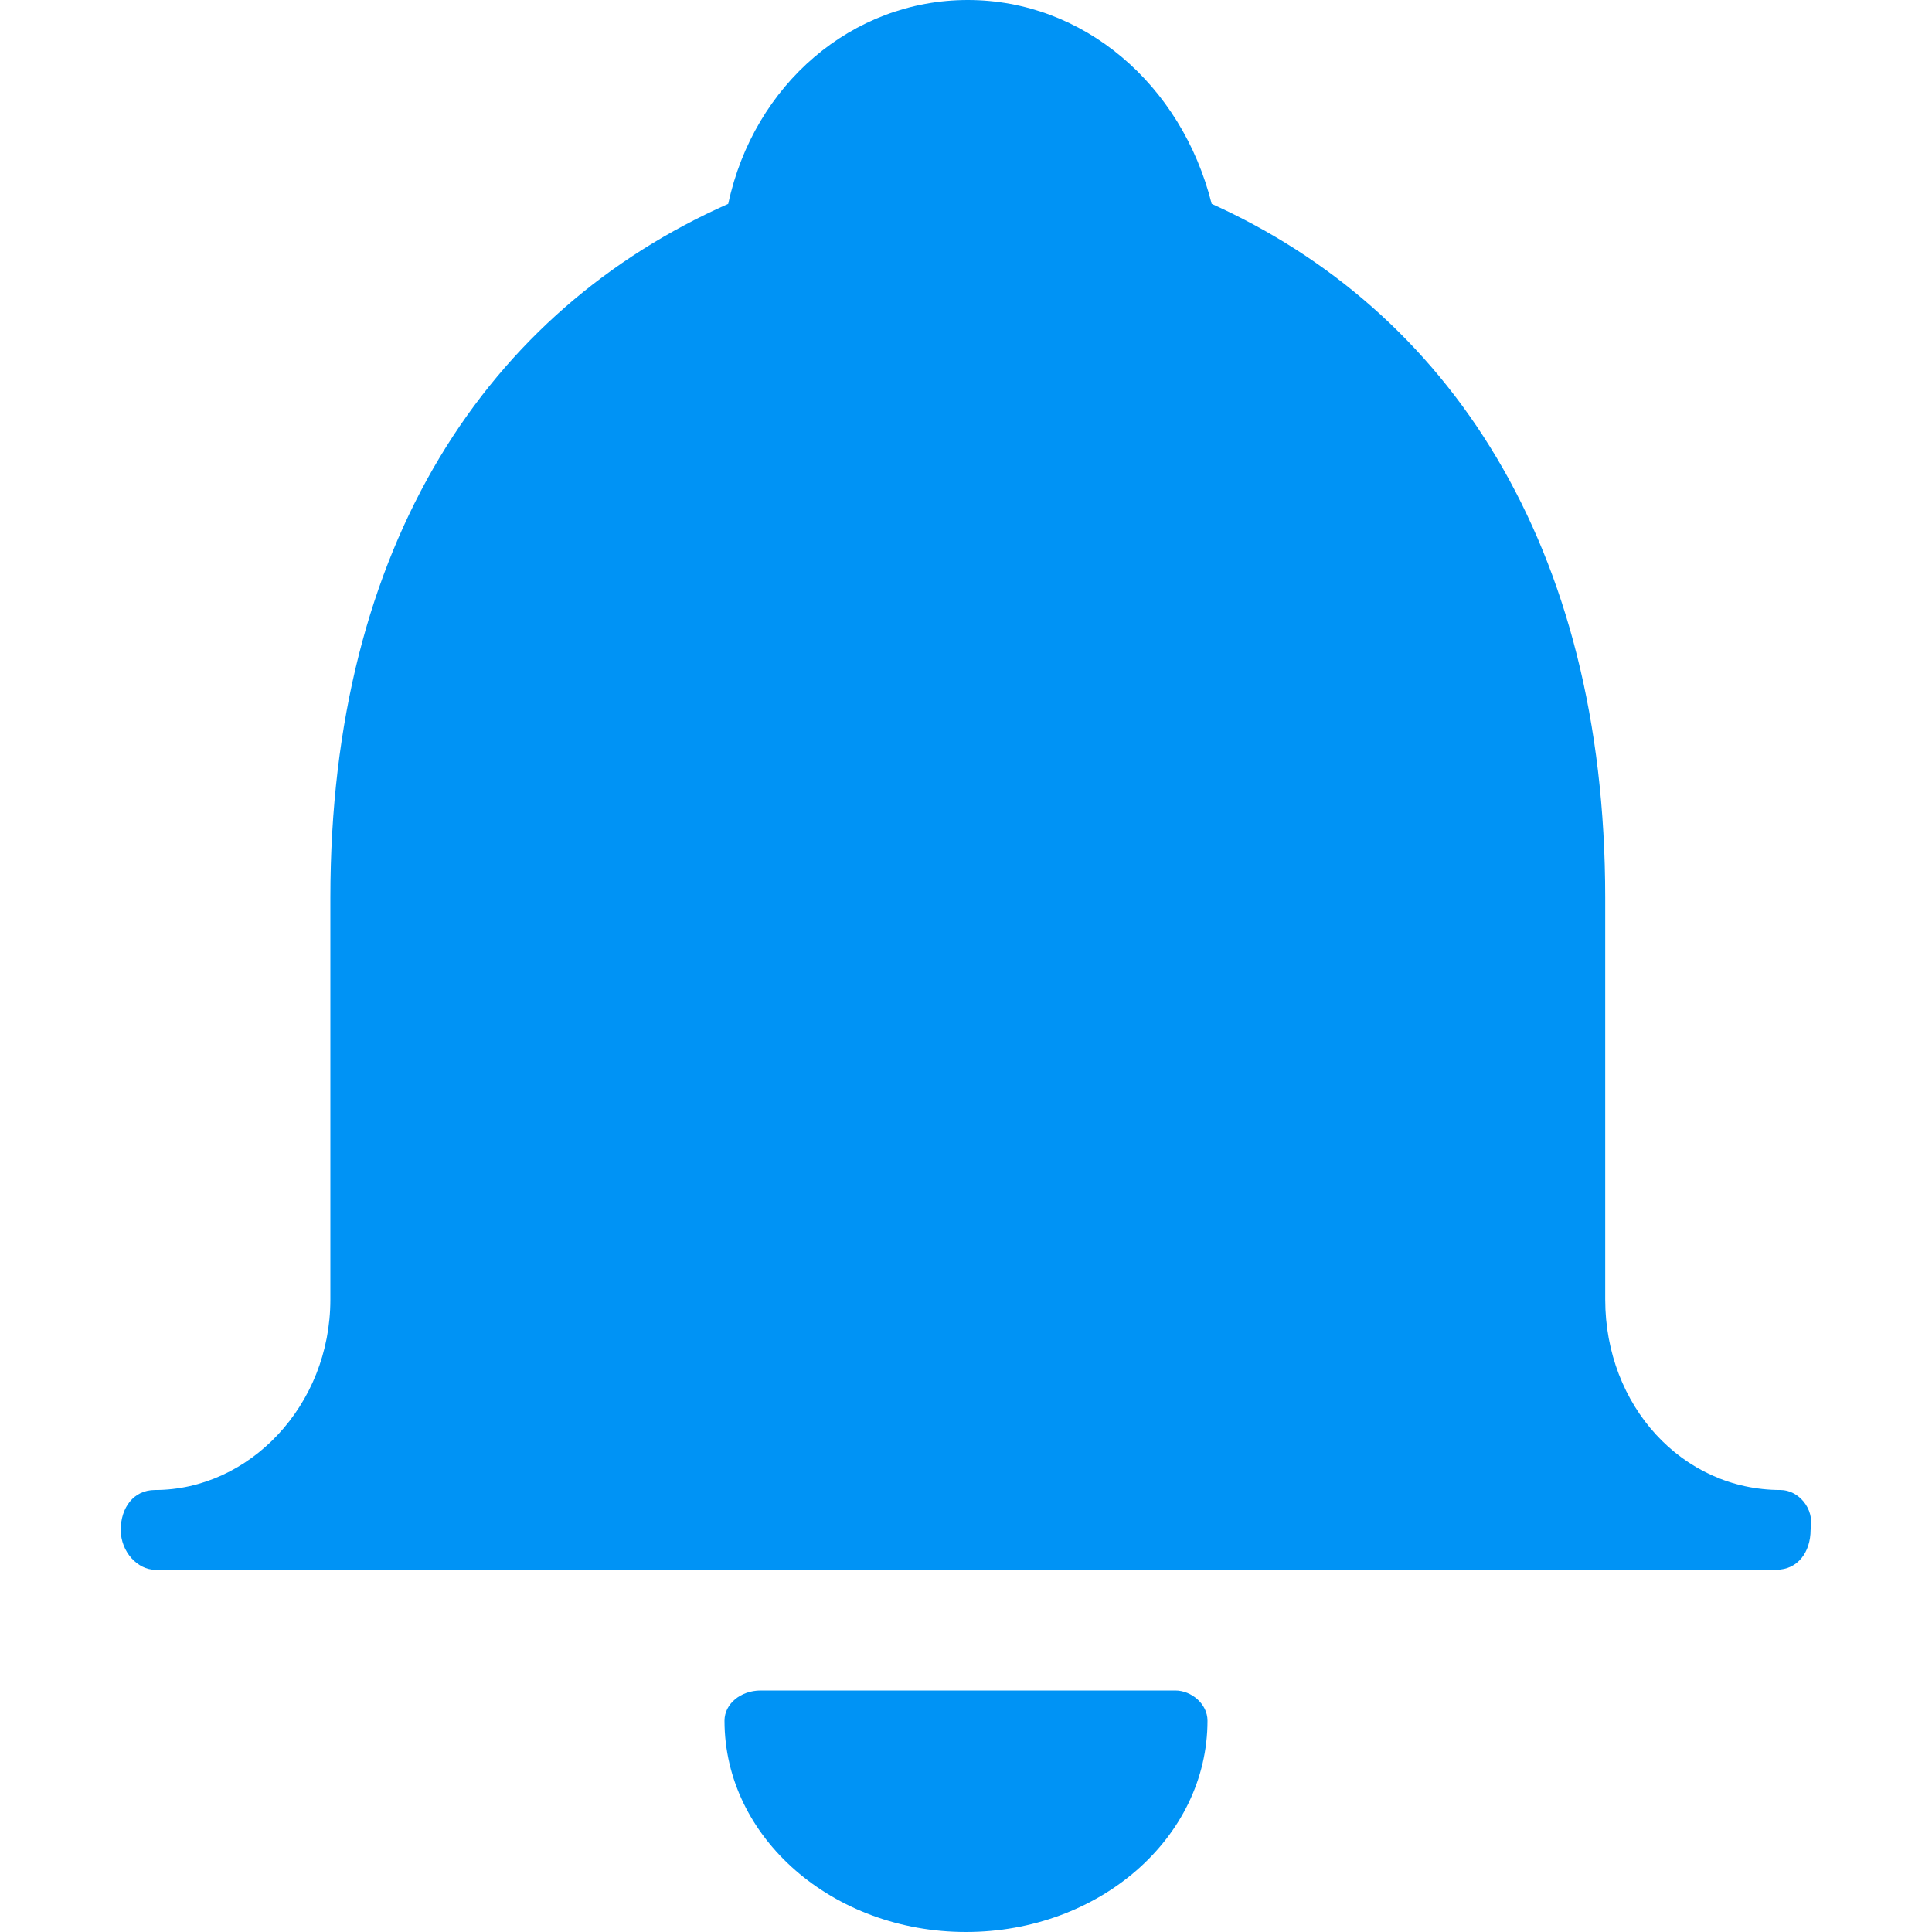 <svg width="56" height="56" fill="none" xmlns="http://www.w3.org/2000/svg"><path d="M51.612 43.188c-2.852 0-5.084-2.44-5.084-5.523v-11.64c0-10.275-4.587-17.034-11.407-20.117C34.252 2.44 31.4 0 28.052 0s-6.2 2.44-6.944 5.908C14.164 8.991 9.576 15.75 9.576 26.025v11.64c0 3.083-2.356 5.523-5.084 5.523-.62 0-.992.514-.992 1.156 0 .642.496 1.156.992 1.156h46.997c.62 0 .992-.514.992-1.156.124-.642-.373-1.156-.869-1.156zM34.066 49H22.05c-.584 0-1.05.389-1.05.875C21 53.278 24.15 56 28 56s7-2.722 7-6.125c0-.486-.467-.875-.934-.875z" fill="#0093F5"/></svg>